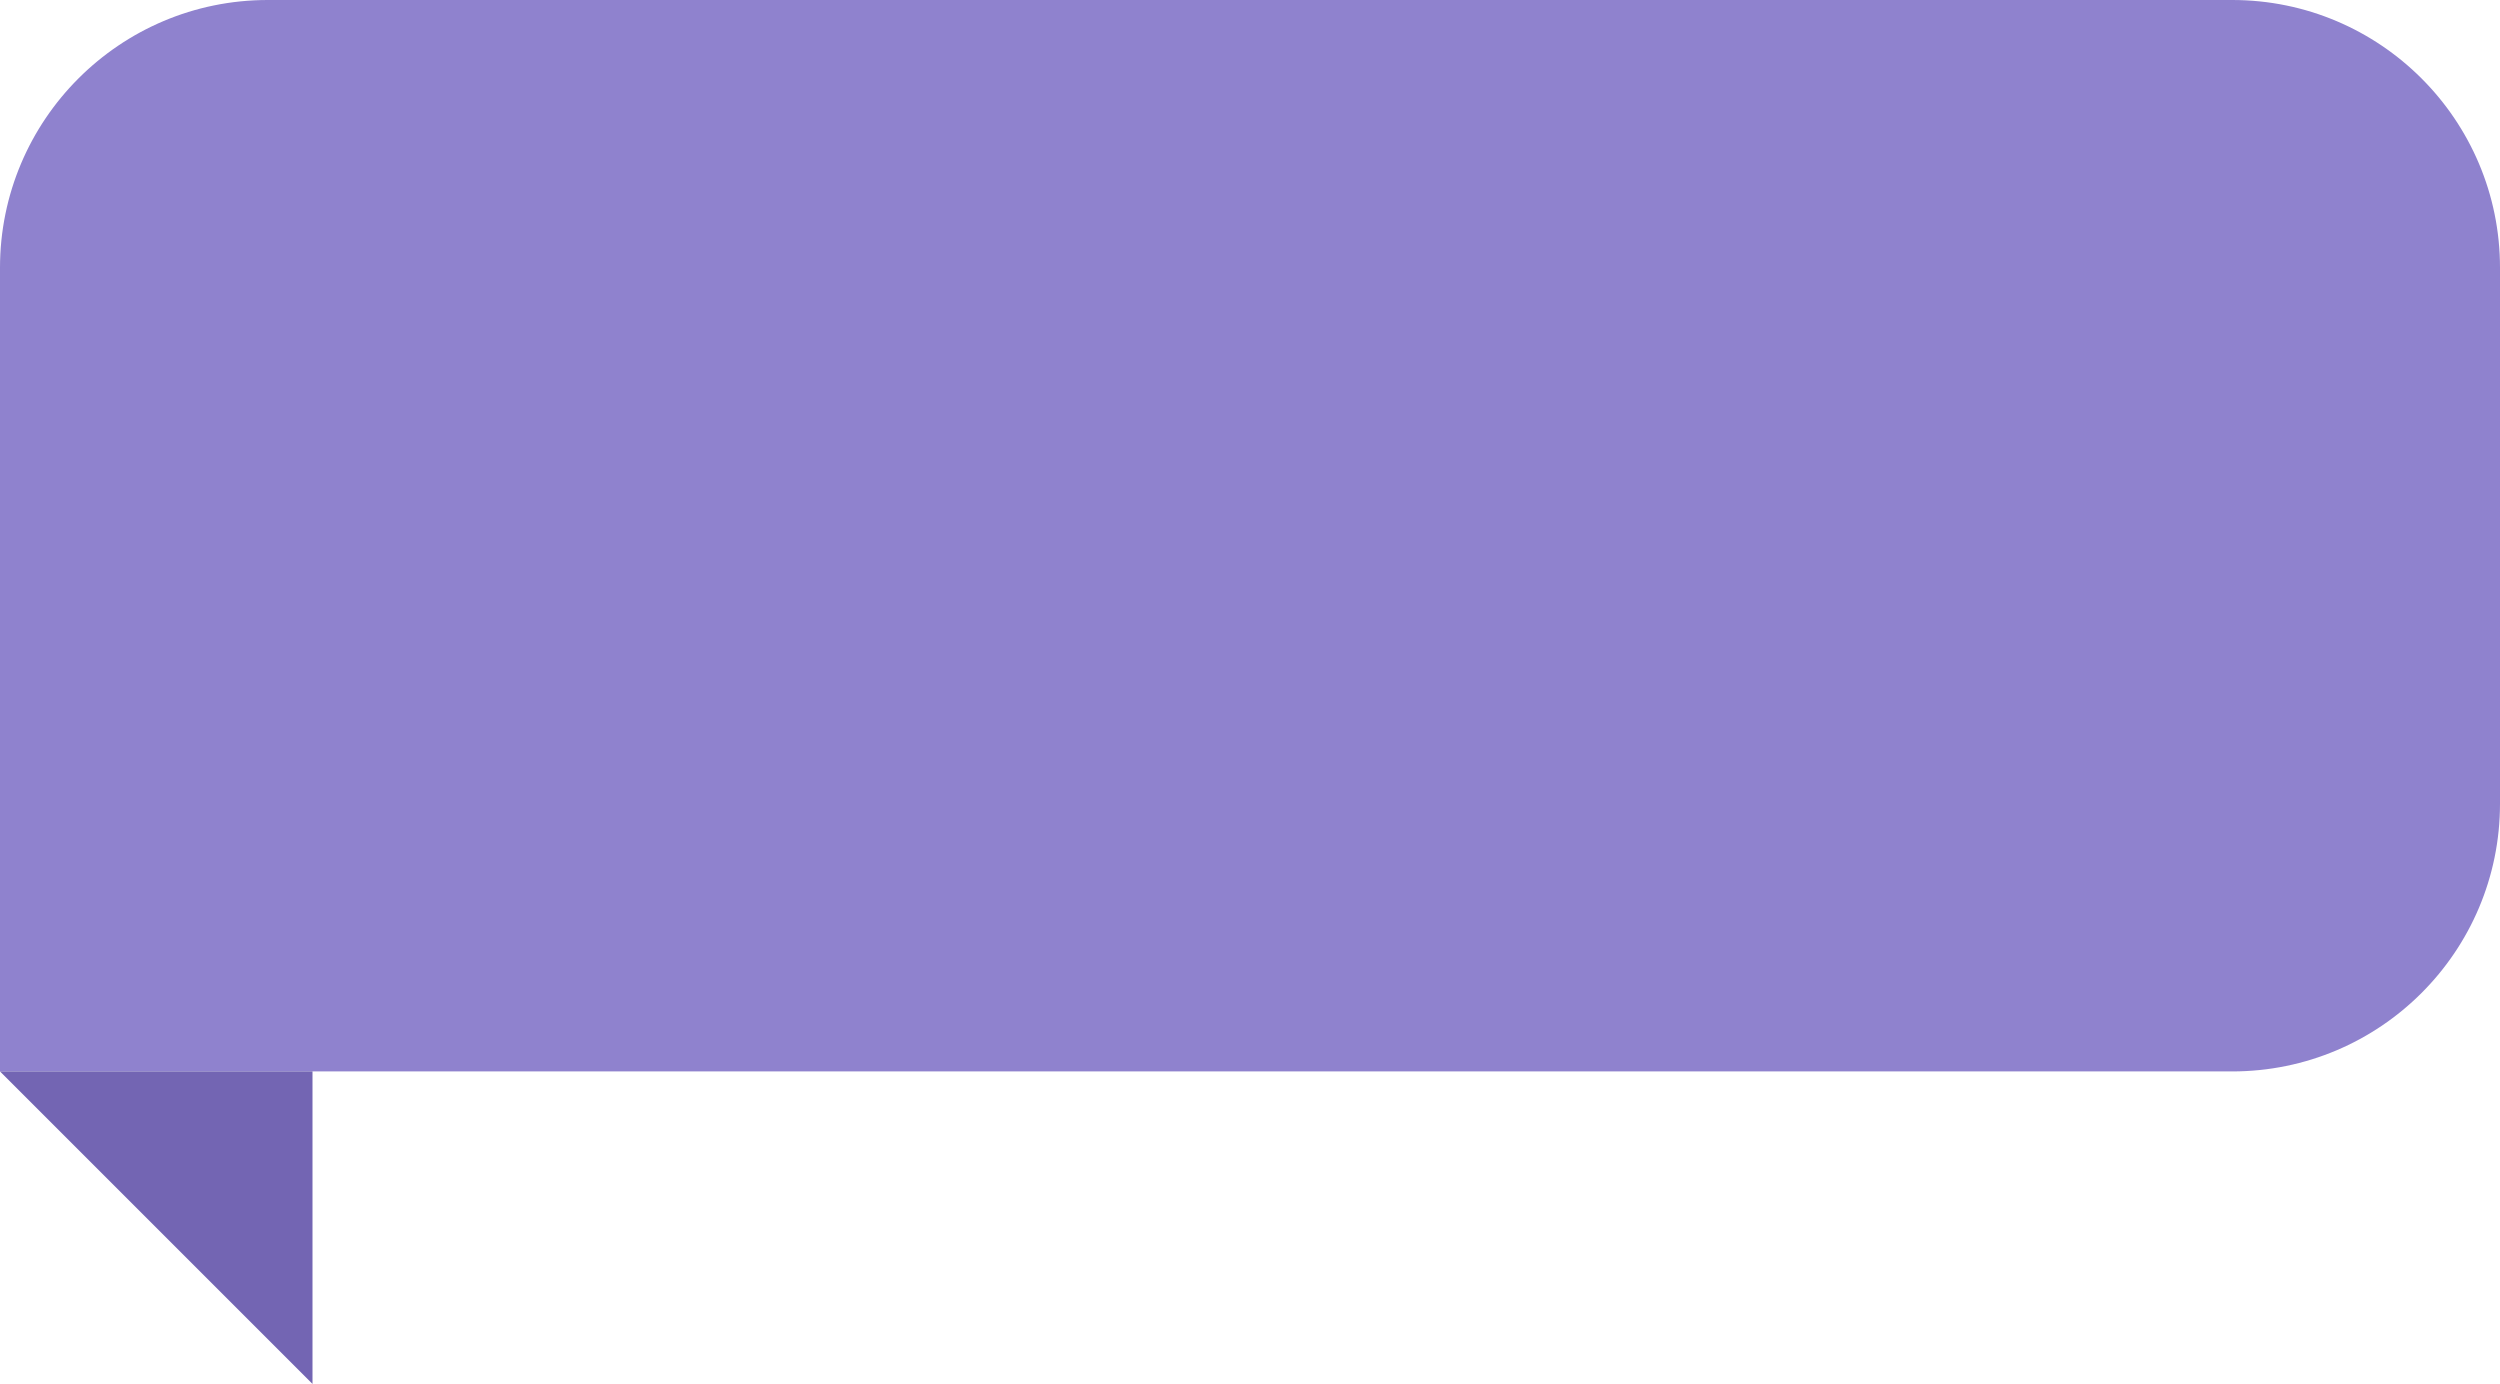 <svg width="56" height="31" viewBox="0 0 56 31" fill="none" xmlns="http://www.w3.org/2000/svg">
<path d="M0 6C0 2.686 2.686 0 6 0H50C53.314 0 56 2.686 56 6V18C56 21.314 53.314 24 50 24H0V6Z" fill="#8F82CE"/>
<path d="M7 31L0 24H7V31Z" fill="#7365B3"/>
</svg>
